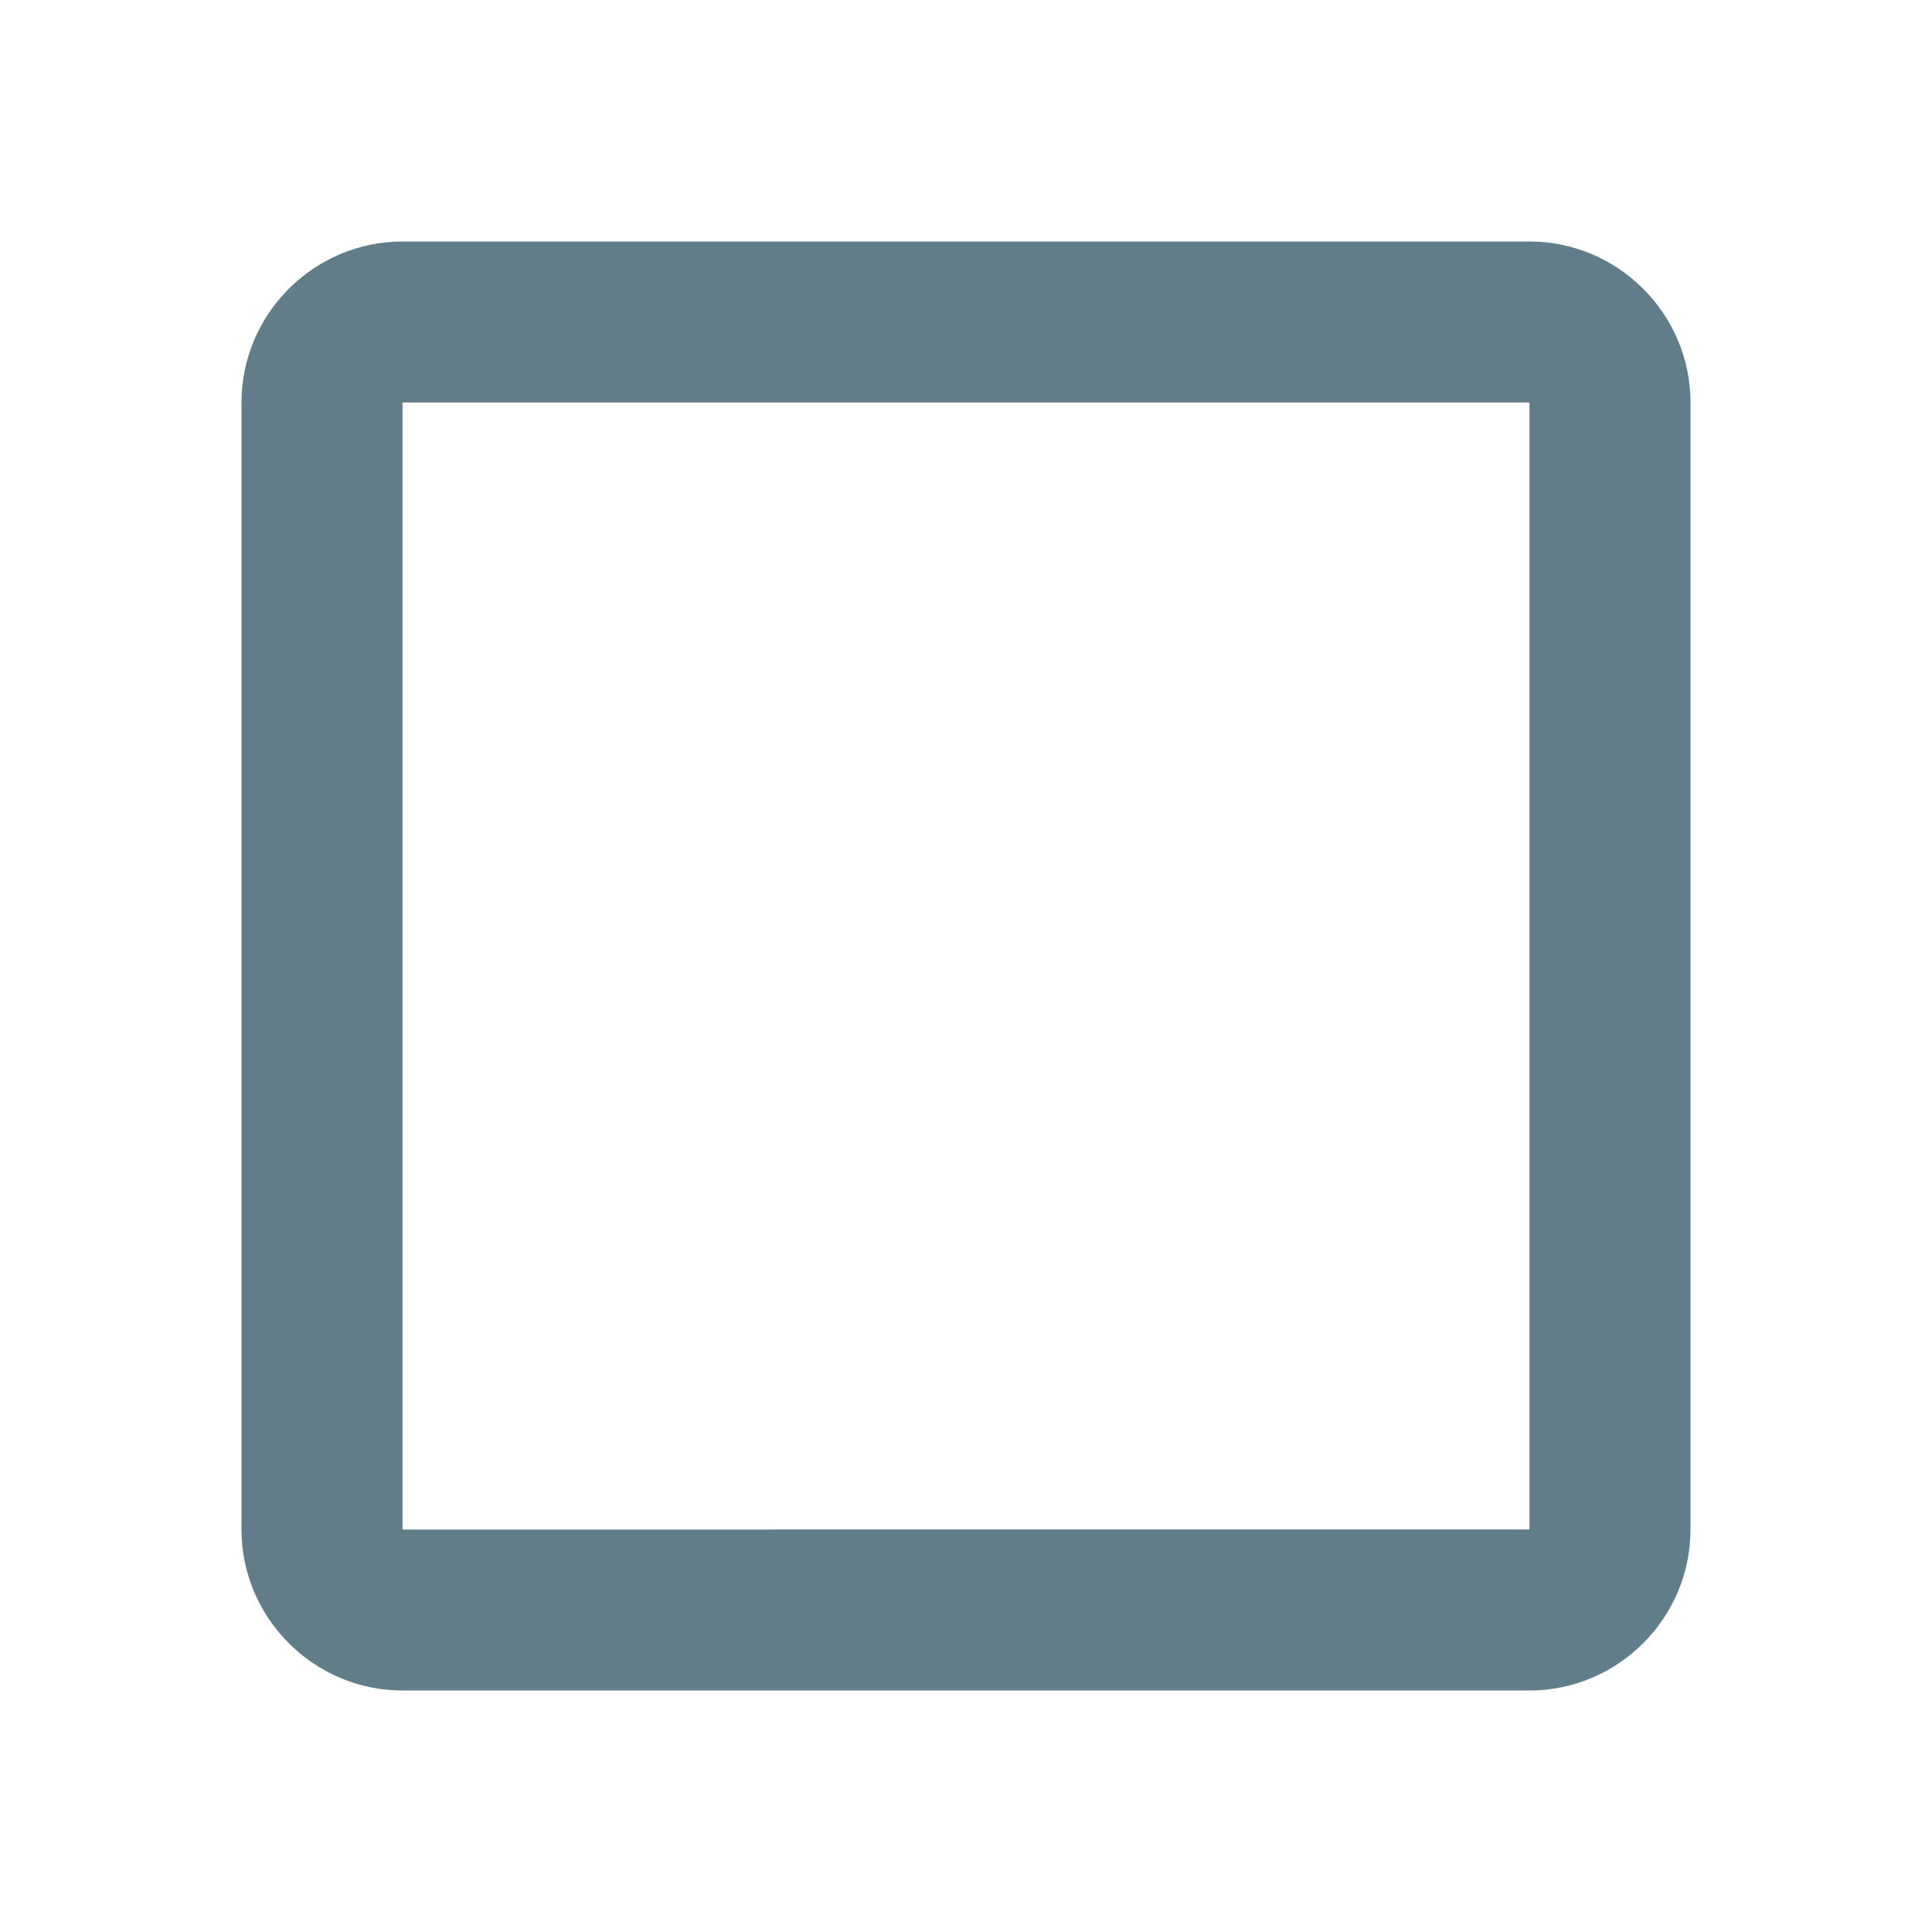 <svg xmlns="http://www.w3.org/2000/svg" width="24px" height="24px" viewBox="0 0 24 24" fill="#617D8A">
    <path d="M19 5v14H5V5h14m0-2H5c-1.1 0-2 .9-2 2v14c0 1.1.9 2 2 2h14c1.1 0 2-.9 2-2V5c0-1.1-.9-2-2-2z"/>
    <path d="M0 0h24v24H0z" fill="none"/>
</svg>
